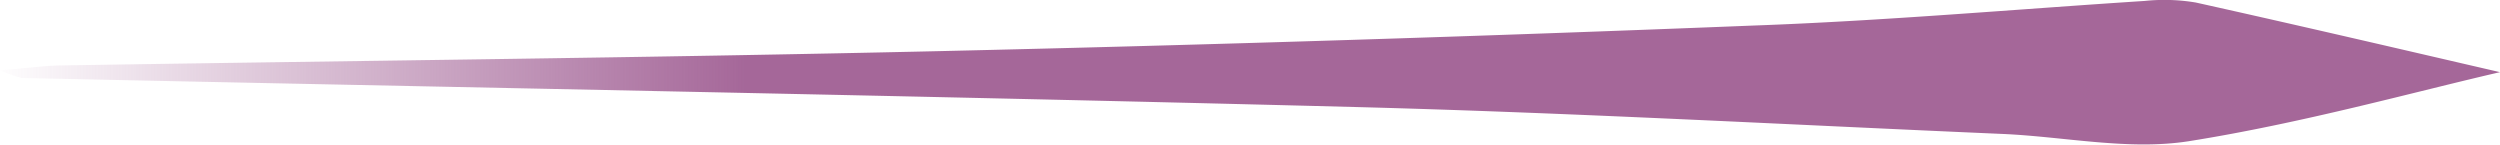 <svg xmlns="http://www.w3.org/2000/svg" viewBox="0 0 267.1 15.44">
    <defs>
        <linearGradient id="Gradient3">
      <stop offset="0%" stop-color="rgba(165,103,153,0)" />
      <stop offset="30%" stop-color="rgba(165,103,153,1)" />
    </linearGradient>
    </defs>
    <g id="Layer_2" data-name="Layer 2" fill="url(#Gradient3)">
        <g id="Layer_1-2" data-name="Layer 1">
            <path
                d="M267.1,7.71C258,9.8,246,13.16,233.83,15.09c-6.43,1-13.25-.49-19.89-.78-23.11-1-46.21-2.28-69.33-2.88C97.17,10.2,49.73,9.35,2.29,8.33A14.38,14.38,0,0,1,0,7.51C3,7.27,4.51,7.06,6.05,7c31.47-.51,63-.82,94.42-1.54q43.42-1,86.84-2.73C201.27,2.23,215.2,1,229.14.1a20.3,20.3,0,0,1,5.46.17C246.39,2.89,258.14,5.64,267.1,7.71Z" />
        </g>
    </g>
</svg>